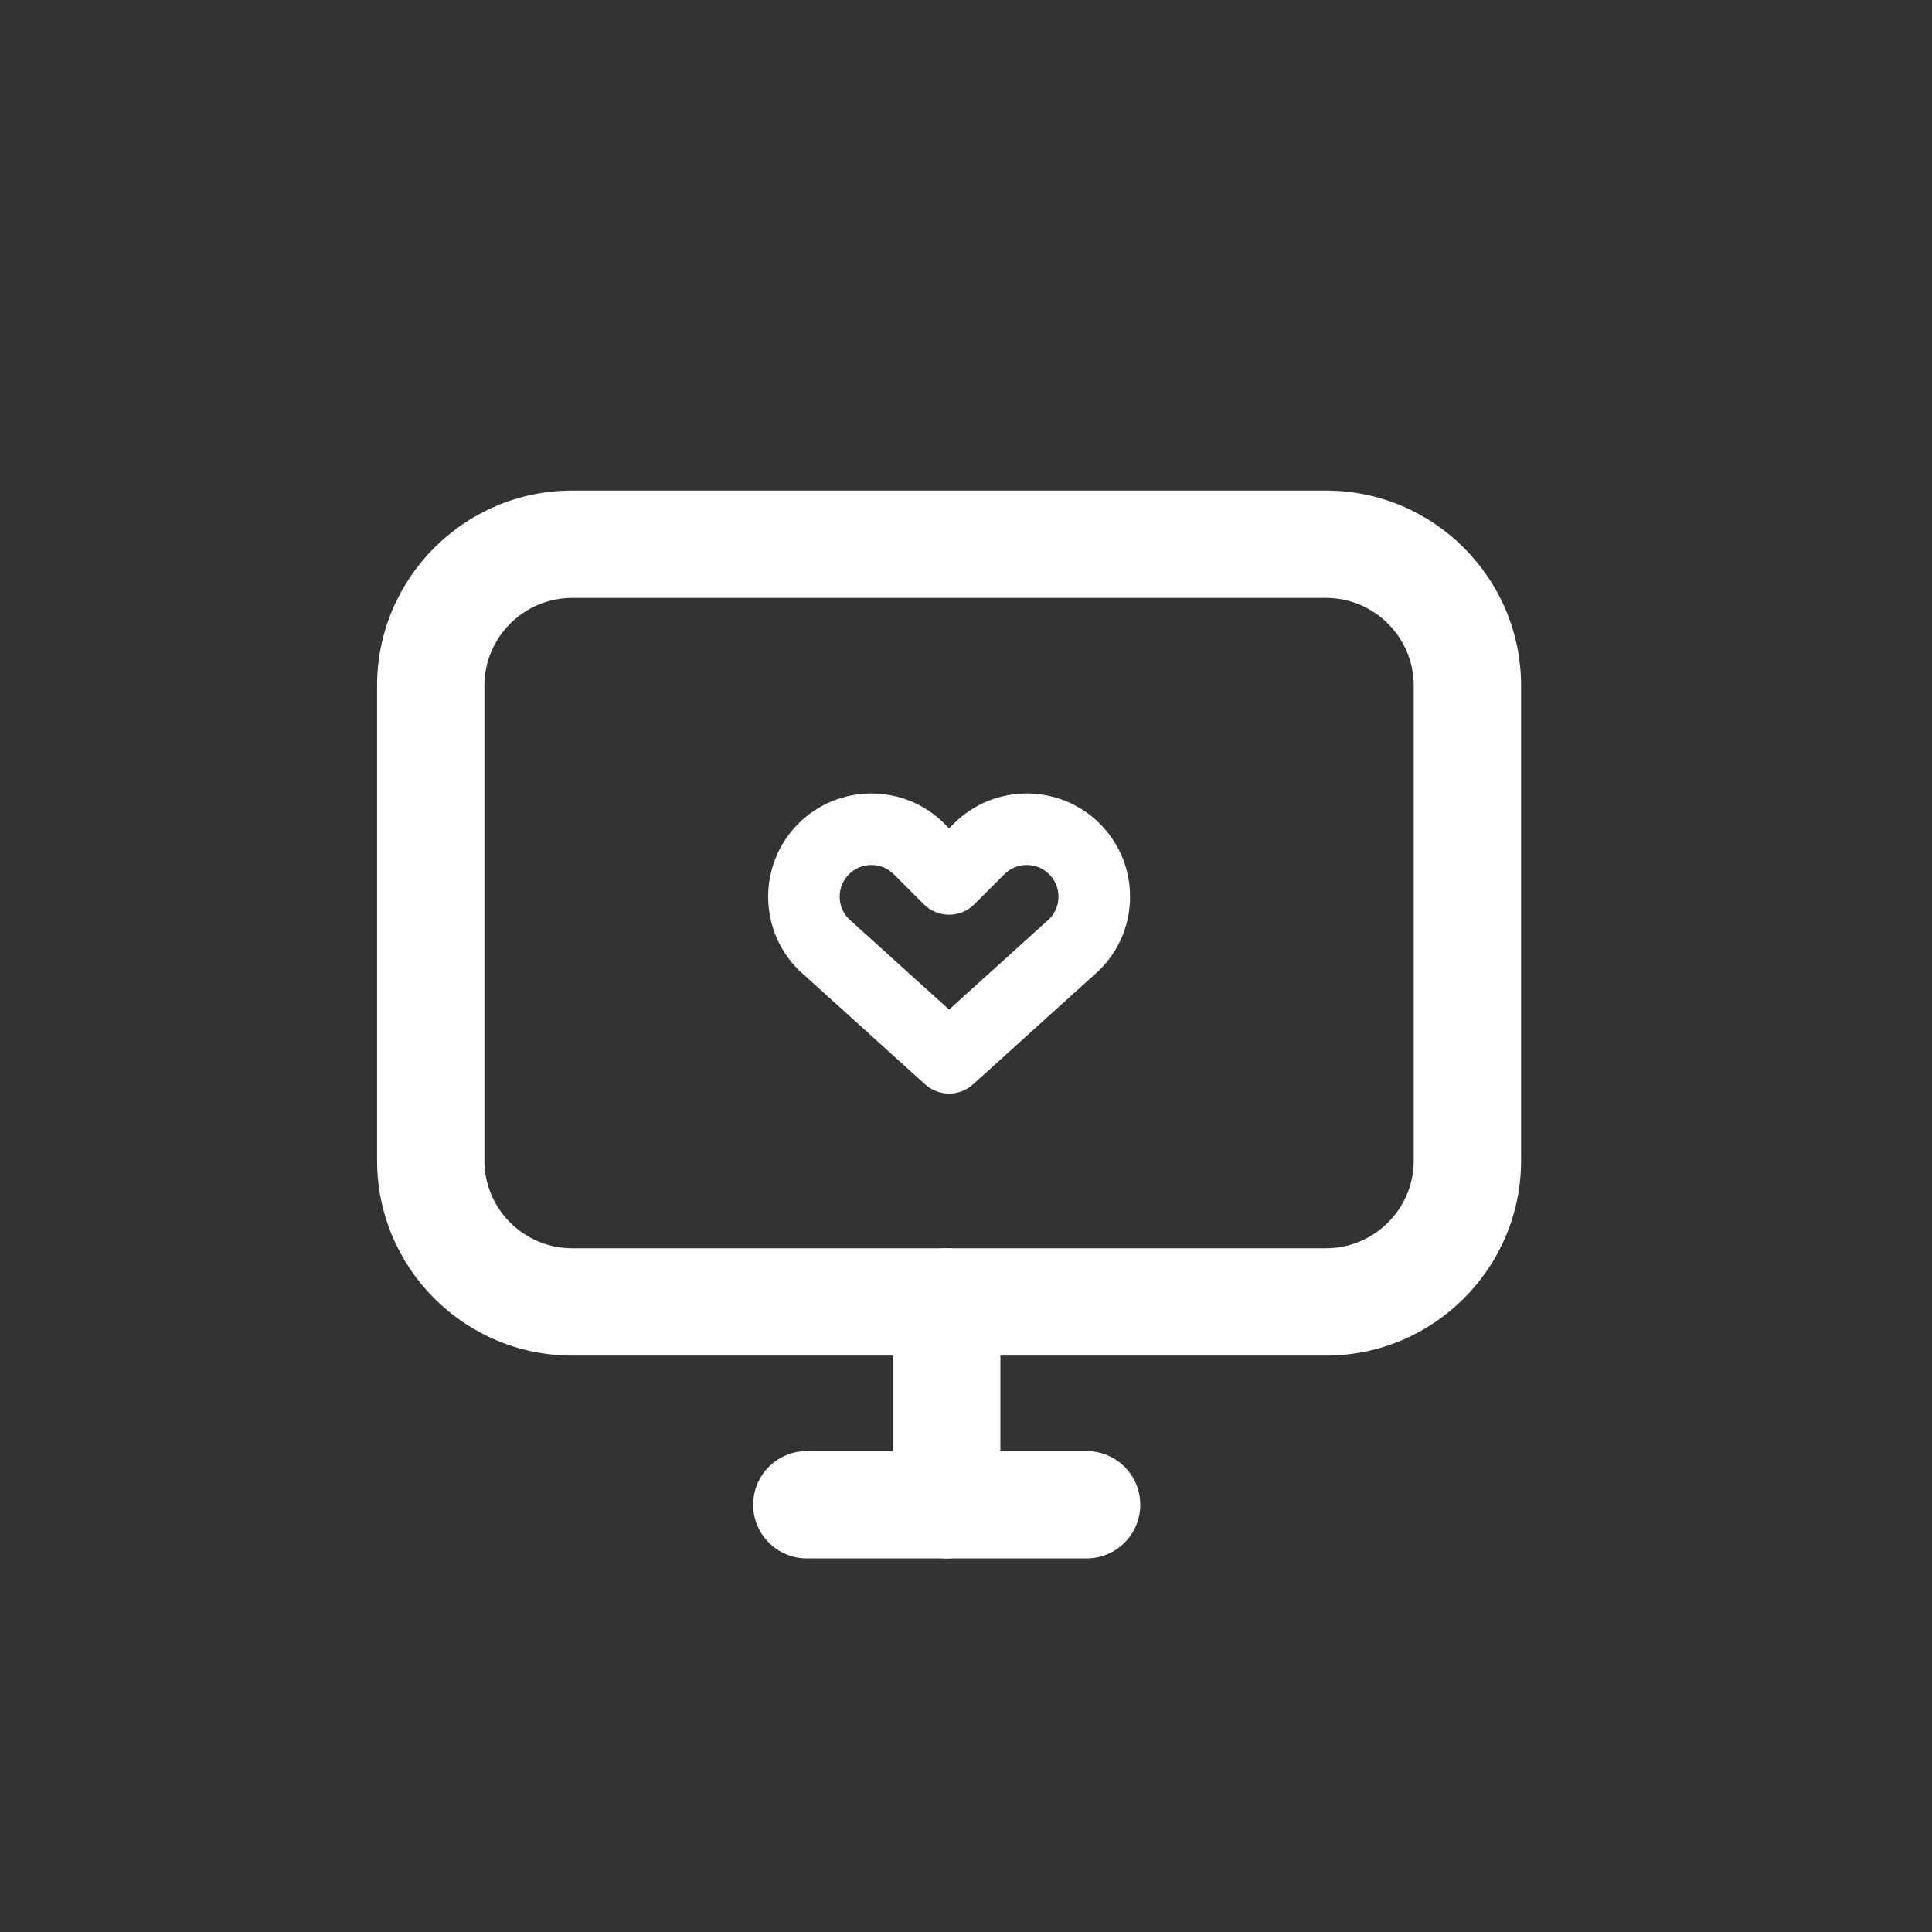 <?xml version="1.0" encoding="UTF-8"?>
<svg id="layer1" xmlns="http://www.w3.org/2000/svg" width="1080" height="1080" viewBox="0 0 1080 1080">
  <rect x="0" y="0" width="1080" height="1080" fill="#333333" stroke="none"/>
  <path d="M741.236,757.781h-421.393c-60.135,0-109.059-48.924-109.059-109.06v-265.433c0-60.135,48.924-109.059,109.059-109.059h421.393c60.135,0,109.059,48.924,109.059,109.059v265.433c0,60.136-48.924,109.06-109.059,109.06ZM319.843,334.231c-27.051,0-49.059,22.008-49.059,49.059v265.433c0,27.052,22.008,49.06,49.059,49.06h421.393c27.051,0,49.059-22.008,49.059-49.06v-265.433c0-27.051-22.008-49.059-49.059-49.059h-421.393Z" fill="#fff"/>
  <path d="M529.219,871.15c-16.568,0-30-13.432-30-30v-113.368c0-16.568,13.432-30,30-30s30,13.432,30,30v113.368c0,16.568-13.432,30-30,30Z" fill="#fff"/>
  <path d="M607.413,871.15h-156.386c-16.568,0-30-13.432-30-30s13.432-30,30-30h156.386c16.568,0,30,13.432,30,30s-13.432,30-30,30Z" fill="#fff"/>
  <path d="M530.54,611.312c-4.802,0-9.604-1.721-13.412-5.163l-70.111-63.378c-.25-.226-.493-.457-.731-.694-22.508-22.509-22.508-59.134,0-81.643,22.51-22.508,59.133-22.508,81.643,0l2.612,2.613,2.612-2.612h0c22.51-22.509,59.133-22.509,81.643,0,10.903,10.904,16.908,25.401,16.908,40.821s-6.005,29.917-16.908,40.821c-.238.237-.481.469-.731.694l-70.111,63.378c-3.809,3.442-8.61,5.163-13.412,5.163ZM474.282,513.497l56.258,50.854,56.258-50.854c3.167-3.313,4.905-7.645,4.905-12.242,0-4.735-1.844-9.188-5.193-12.536-3.349-3.35-7.801-5.193-12.536-5.193s-9.188,1.845-12.536,5.193l-16.755,16.755c-3.751,3.751-8.838,5.858-14.143,5.858s-10.392-2.107-14.143-5.858l-16.755-16.756c-3.349-3.349-7.801-5.192-12.536-5.192s-9.188,1.844-12.536,5.193c-3.35,3.349-5.193,7.801-5.193,12.536,0,4.598,1.738,8.929,4.905,12.242Z" fill="#fff"/>
</svg>